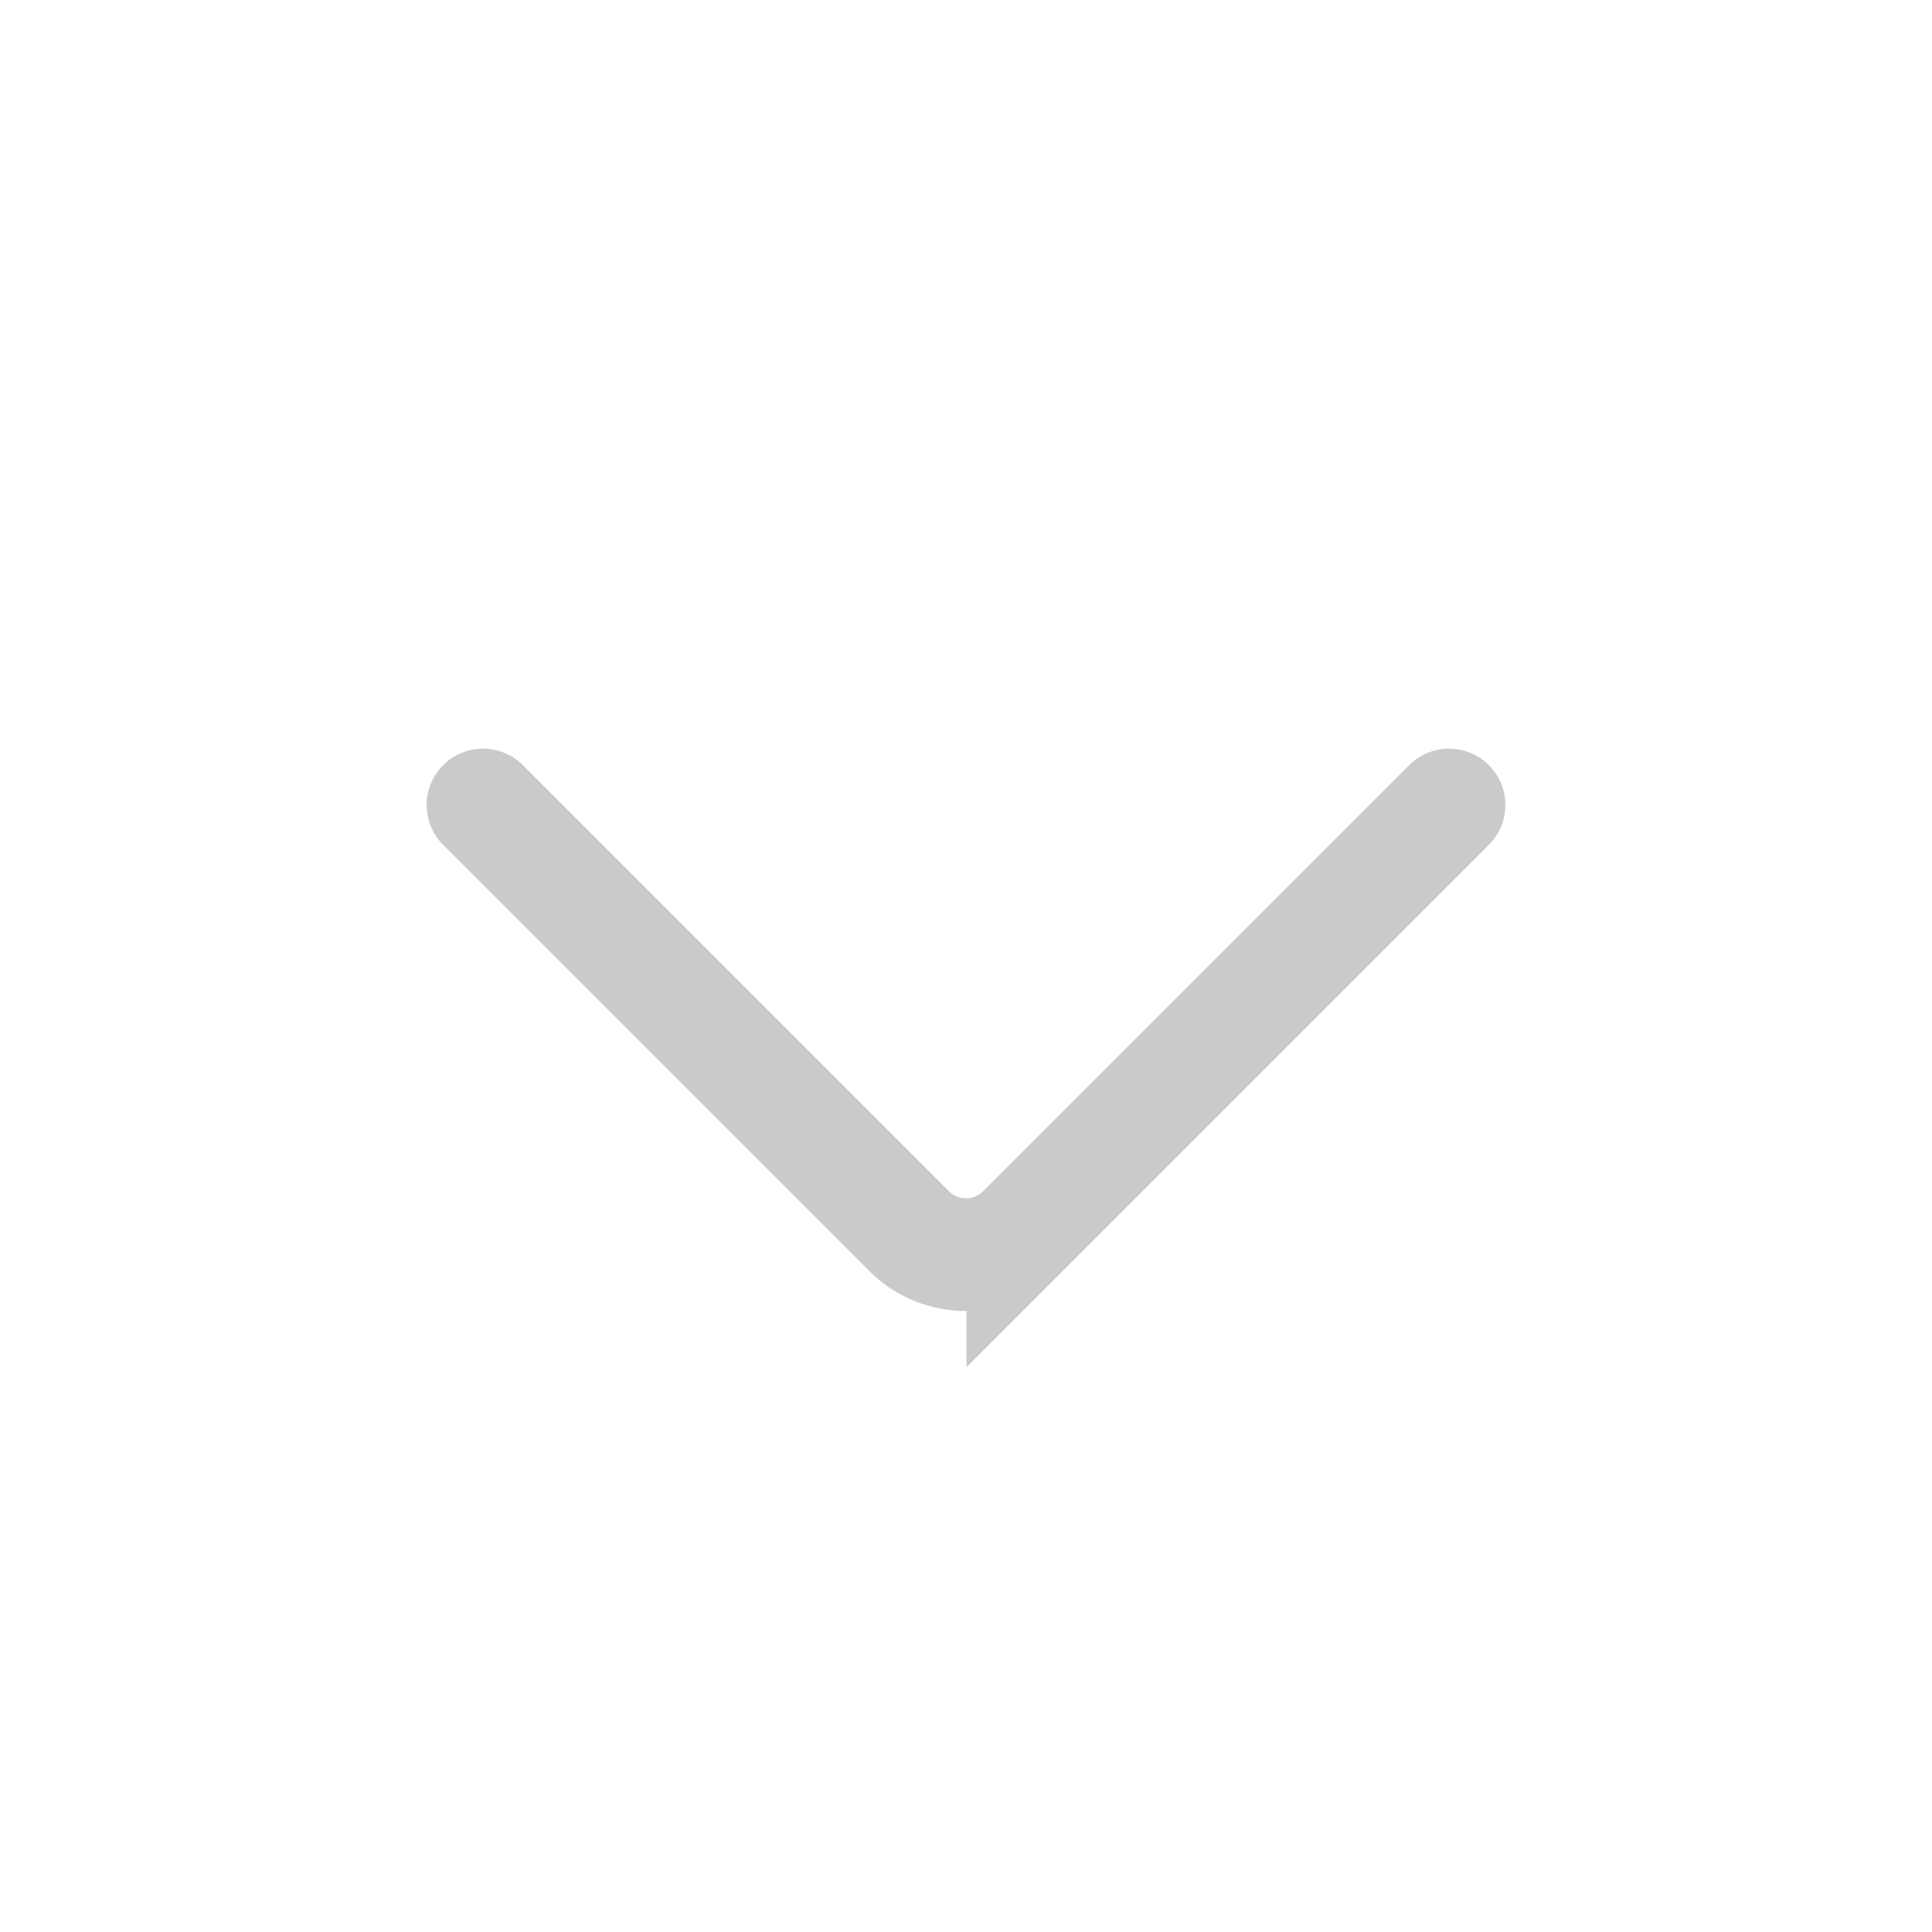 <svg width="24" height="24" viewBox="0 0 24 24" fill="none" xmlns="http://www.w3.org/2000/svg">
    <path d="m18 10-5.293 5.293a1 1 0 0 1-1.414 0L6 10" stroke="#CACACA" stroke-width="1.4" stroke-linecap="round"/>
</svg>
